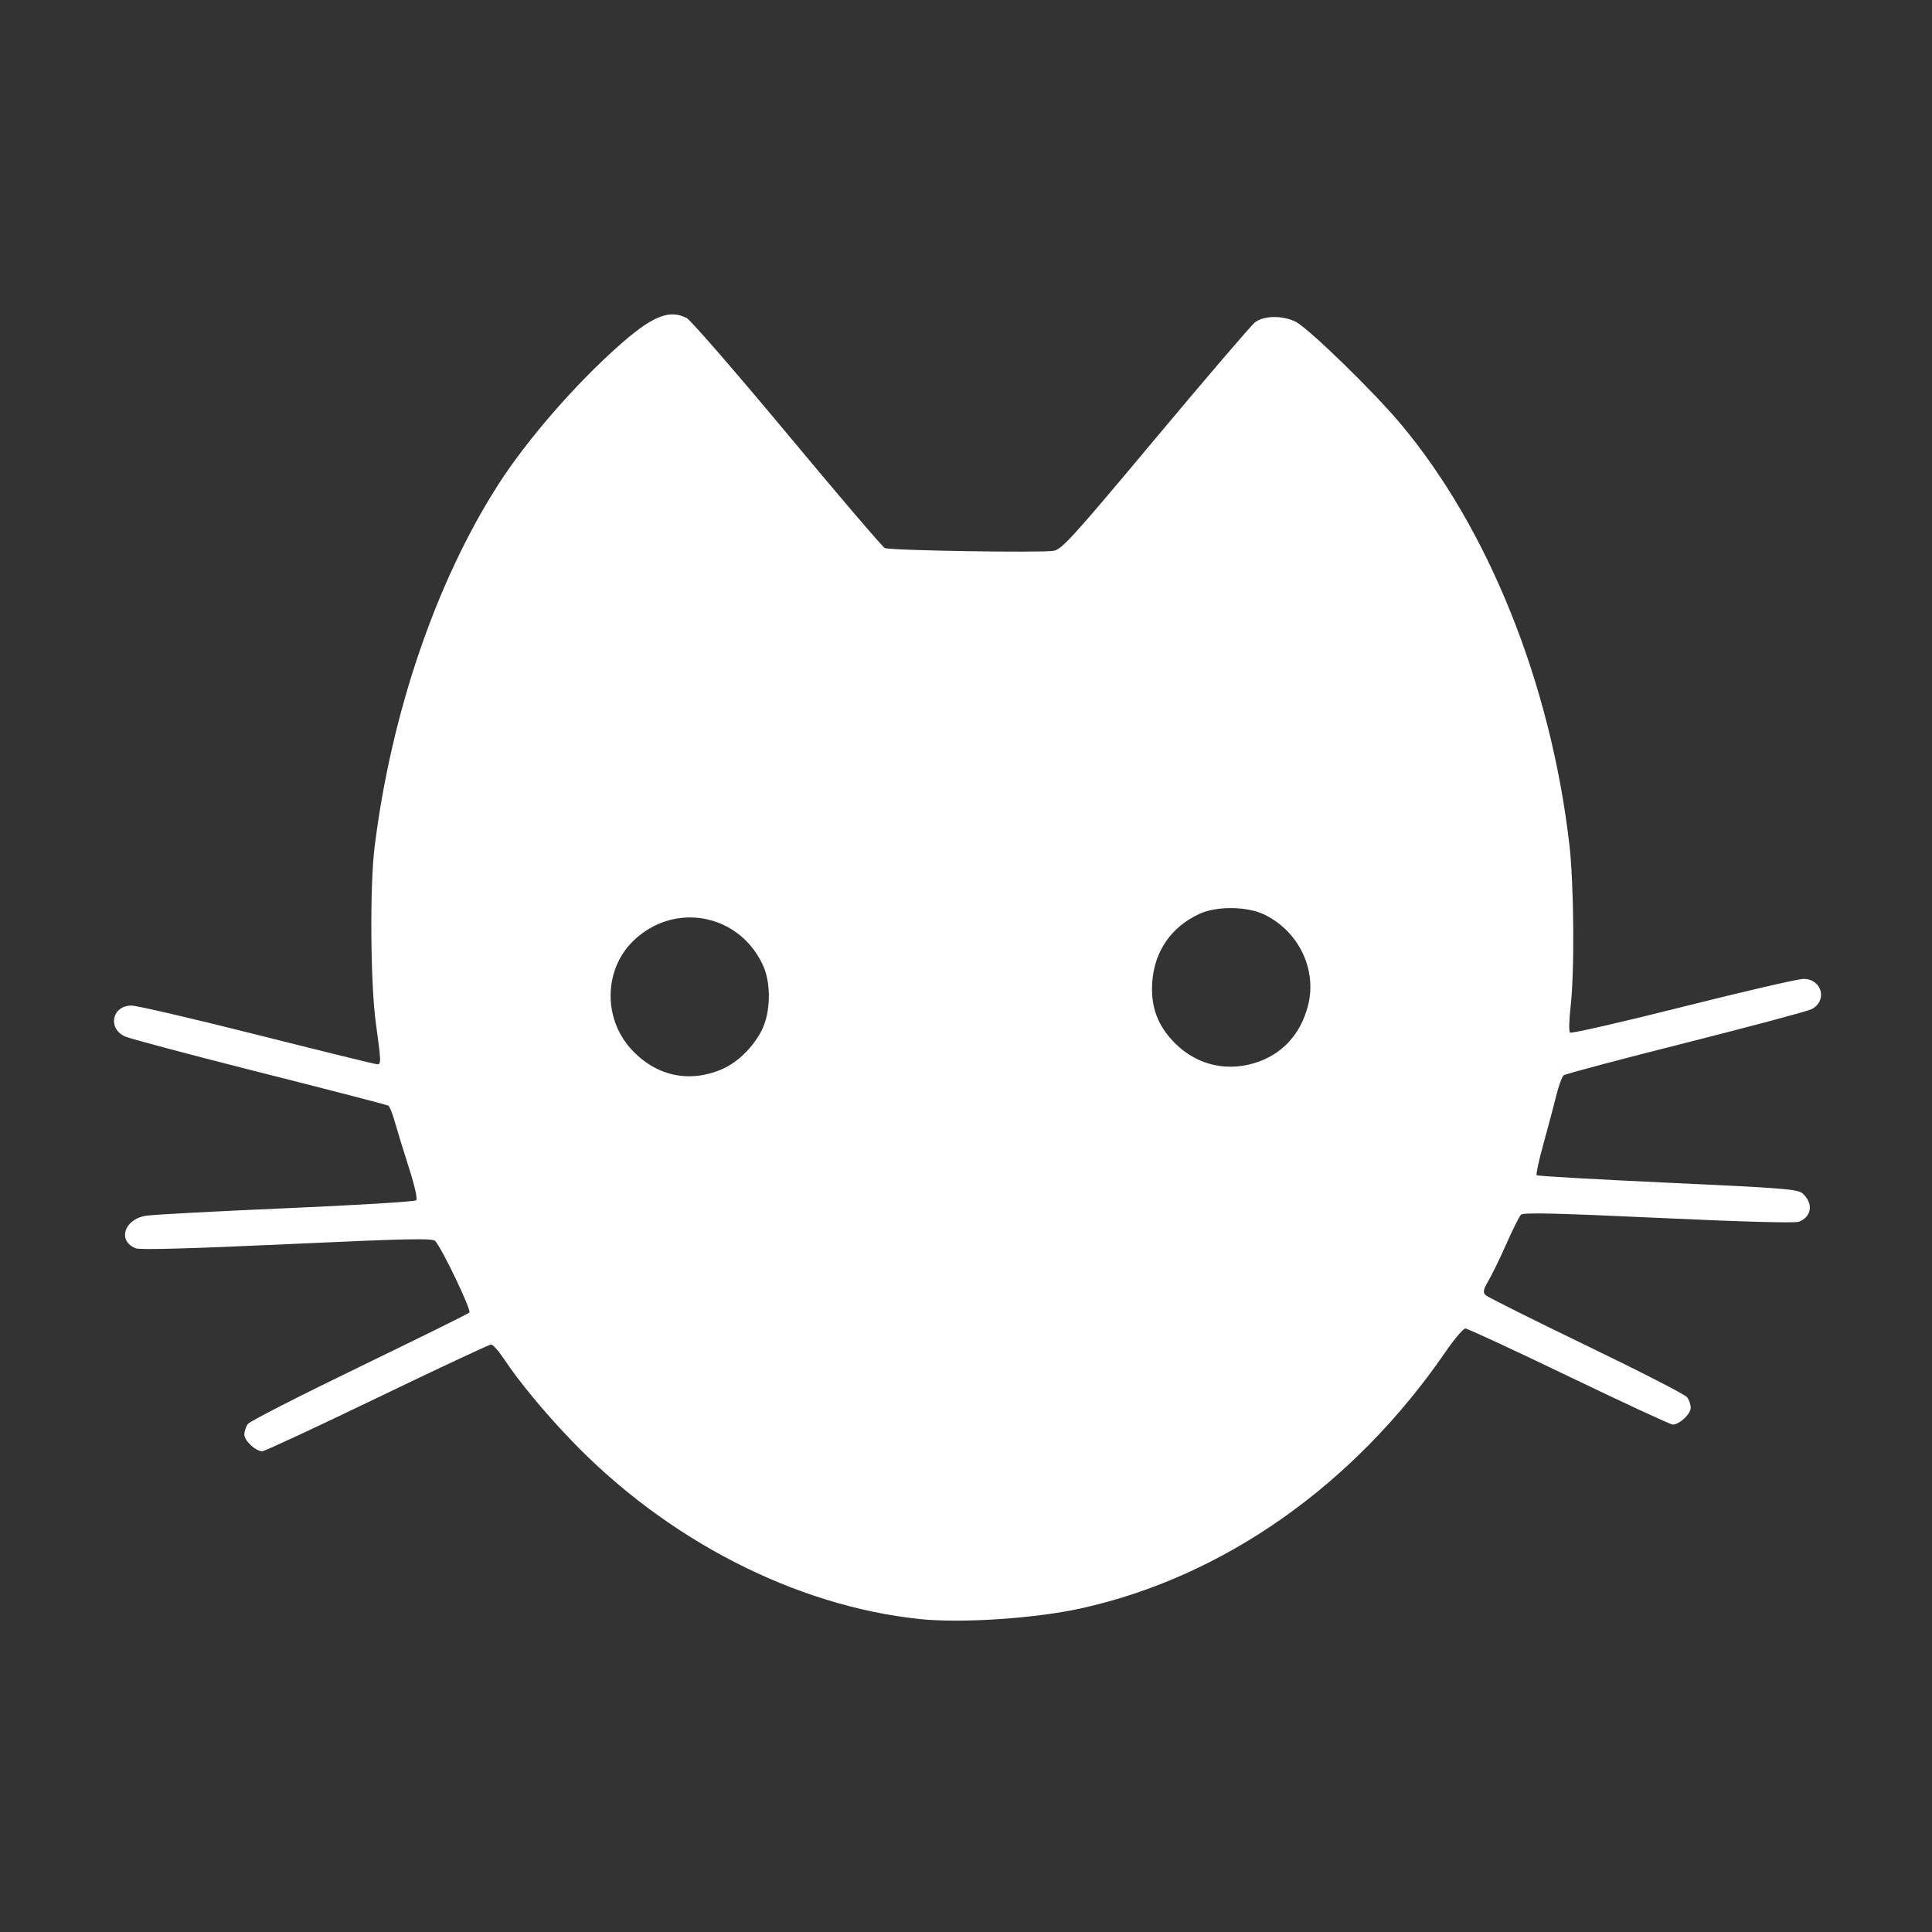<?xml version="1.0" encoding="UTF-8" standalone="no"?>
<!-- Created with Inkscape (http://www.inkscape.org/) -->

<svg
   xmlns:dc="http://purl.org/dc/elements/1.1/"
   xmlns:cc="http://creativecommons.org/ns#"
   xmlns:rdf="http://www.w3.org/1999/02/22-rdf-syntax-ns#"
   xmlns:svg="http://www.w3.org/2000/svg"
   xmlns="http://www.w3.org/2000/svg"
   xmlns:sodipodi="http://sodipodi.sourceforge.net/DTD/sodipodi-0.dtd"
   xmlns:inkscape="http://www.inkscape.org/namespaces/inkscape"
   width="100mm"
   height="100mm"
   viewBox="0 0 100 100"
   version="1.1"
   id="svg8"
   inkscape:version="0.92.3 (2405546, 2018-03-11)"
   sodipodi:docname="BackgroundCat.svg">
  <rect x="0" y="0" width="100" height="100" fill="#333333" stroke="none"/>
  <defs
     id="defs2" />
  <sodipodi:namedview
     id="base"
     pagecolor="#ebebeb"
     bordercolor="#666666"
     borderopacity="1.0"
     inkscape:pageopacity="0"
     inkscape:pageshadow="2"
     inkscape:zoom="1.979899"
     inkscape:cx="-28.090691"
     inkscape:cy="164.57035"
     inkscape:document-units="mm"
     inkscape:current-layer="layer1"
     showgrid="false"
     inkscape:window-width="1920"
     inkscape:window-height="1017"
     inkscape:window-x="-8"
     inkscape:window-y="-8"
     inkscape:window-maximized="1"
     fit-margin-top="0"
     fit-margin-left="0"
     fit-margin-right="0"
     fit-margin-bottom="0"
     inkscape:snap-global="false" />
  <g
     inkscape:label="svg"
     inkscape:groupmode="layer"
     id="layer1"
     style="display:inline"
     transform="translate(274.704,-133.304)">
    <path
       style="fill:#ffffff;stroke-width:0.521"
       d="M 131.596 61.412 C 128.965 61.307 125.918 63.08 121.207 67.223 C 112.544 74.84 102.958 85.848 97.314 94.658 C 85.173 113.613 76.435 139.212 73.17 165.389 C 72.215 173.044 72.351 192.14 73.416 199.883 C 74.455 207.431 74.47 207.875 73.678 207.875 C 73.341 207.875 62.834 205.294 50.332 202.141 C 37.83 198.987 26.734 196.406 25.674 196.406 C 21.896 196.406 20.951 200.835 24.389 202.43 C 25.313 202.858 37.172 206.014 50.742 209.445 C 64.312 212.876 75.616 215.807 75.861 215.959 C 76.106 216.11 76.685 217.579 77.146 219.223 C 77.608 220.866 78.836 224.857 79.875 228.092 C 81.017 231.648 81.574 234.159 81.285 234.443 C 81.022 234.702 69.546 235.401 55.783 235.996 C 42.021 236.591 29.728 237.25 28.465 237.463 C 24.188 238.182 22.911 242.446 26.557 243.832 C 27.391 244.149 37.713 243.862 56.102 243.012 C 79.298 241.939 84.477 241.828 85 242.385 C 86.315 243.785 92.124 255.933 91.686 256.365 C 91.436 256.611 81.761 261.394 70.188 266.994 C 58.614 272.594 48.829 277.593 48.441 278.104 C 48.054 278.614 47.73 279.544 47.719 280.168 C 47.701 281.378 49.928 283.463 51.236 283.463 C 51.669 283.463 61.756 278.771 73.65 273.037 C 85.545 267.303 95.566 262.611 95.918 262.611 C 96.27 262.611 97.376 263.842 98.377 265.348 C 101.345 269.812 106.179 275.675 111.377 281.113 C 130.128 300.732 155.269 313.67 179.621 316.232 C 187.708 317.083 202.099 316.136 211.084 314.16 C 238.936 308.036 264.465 290.081 282.342 264.045 C 284.064 261.536 285.811 259.484 286.223 259.484 C 286.634 259.484 295.74 263.706 306.459 268.867 C 317.178 274.028 326.297 278.25 326.725 278.25 C 328.026 278.25 330.251 276.161 330.232 274.955 C 330.223 274.331 329.897 273.4 329.508 272.887 C 329.118 272.373 320.271 267.836 309.846 262.805 C 299.421 257.773 290.572 253.35 290.184 252.977 C 289.591 252.408 289.691 251.932 290.793 250.027 C 291.516 248.778 293.093 245.527 294.297 242.803 C 295.501 240.079 296.751 237.58 297.076 237.252 C 297.52 236.804 304.198 236.961 323.896 237.879 C 340.305 238.642 350.589 238.925 351.363 238.631 C 353.873 237.677 354.229 235.045 352.107 233.125 C 351.161 232.268 348.535 232.057 325.746 231.008 C 311.825 230.367 300.301 229.709 300.139 229.547 C 299.976 229.384 300.577 226.611 301.475 223.385 C 302.372 220.158 303.492 215.941 303.965 214.014 C 304.438 212.086 305.091 210.294 305.416 210.031 C 305.742 209.769 316.448 206.92 329.207 203.701 C 341.966 200.482 353.046 197.519 353.83 197.117 C 357.009 195.488 355.871 191.19 352.262 191.197 C 351.193 191.199 340.587 193.651 328.691 196.648 C 316.796 199.646 306.877 201.914 306.65 201.688 C 306.424 201.461 306.479 199.182 306.771 196.625 C 307.564 189.702 307.43 172.645 306.521 164.863 C 302.85 133.421 290.724 103.224 273.553 82.762 C 268.142 76.314 255.4 63.944 252.994 62.803 C 250.385 61.565 246.802 61.64 245.111 62.971 C 244.369 63.554 235.632 73.753 225.695 85.635 C 209.594 104.887 207.432 107.275 205.824 107.576 C 203.529 108.007 173.862 107.529 172.816 107.045 C 172.386 106.846 163.824 96.823 153.789 84.771 C 143.754 72.72 134.909 62.53 134.135 62.125 C 133.304 61.691 132.473 61.447 131.596 61.412 z M 240.611 177.371 C 242.929 177.396 245.246 177.814 246.916 178.619 C 253.666 181.874 257.283 189.382 255.484 196.402 C 254.03 202.08 250.333 206.041 244.984 207.65 C 238.947 209.467 232.92 207.711 228.688 202.902 C 225.877 199.71 224.744 196.23 225.064 191.775 C 225.499 185.751 228.788 181.018 234.303 178.484 C 235.977 177.715 238.294 177.346 240.611 177.371 z M 134.922 179.197 C 140.68 179.257 146.267 182.534 149.018 188.523 C 150.669 192.12 150.535 197.87 148.719 201.359 C 147.005 204.652 144.034 207.534 141.016 208.834 C 134.536 211.625 127.985 210.146 123.186 204.809 C 117.758 198.772 117.997 189.269 123.715 183.754 C 126.962 180.623 130.982 179.156 134.922 179.197 z "
       transform="matrix(0.265,0,0,0.265,-274.704,133.304)"
       id="path51" />
  </g>
</svg>

